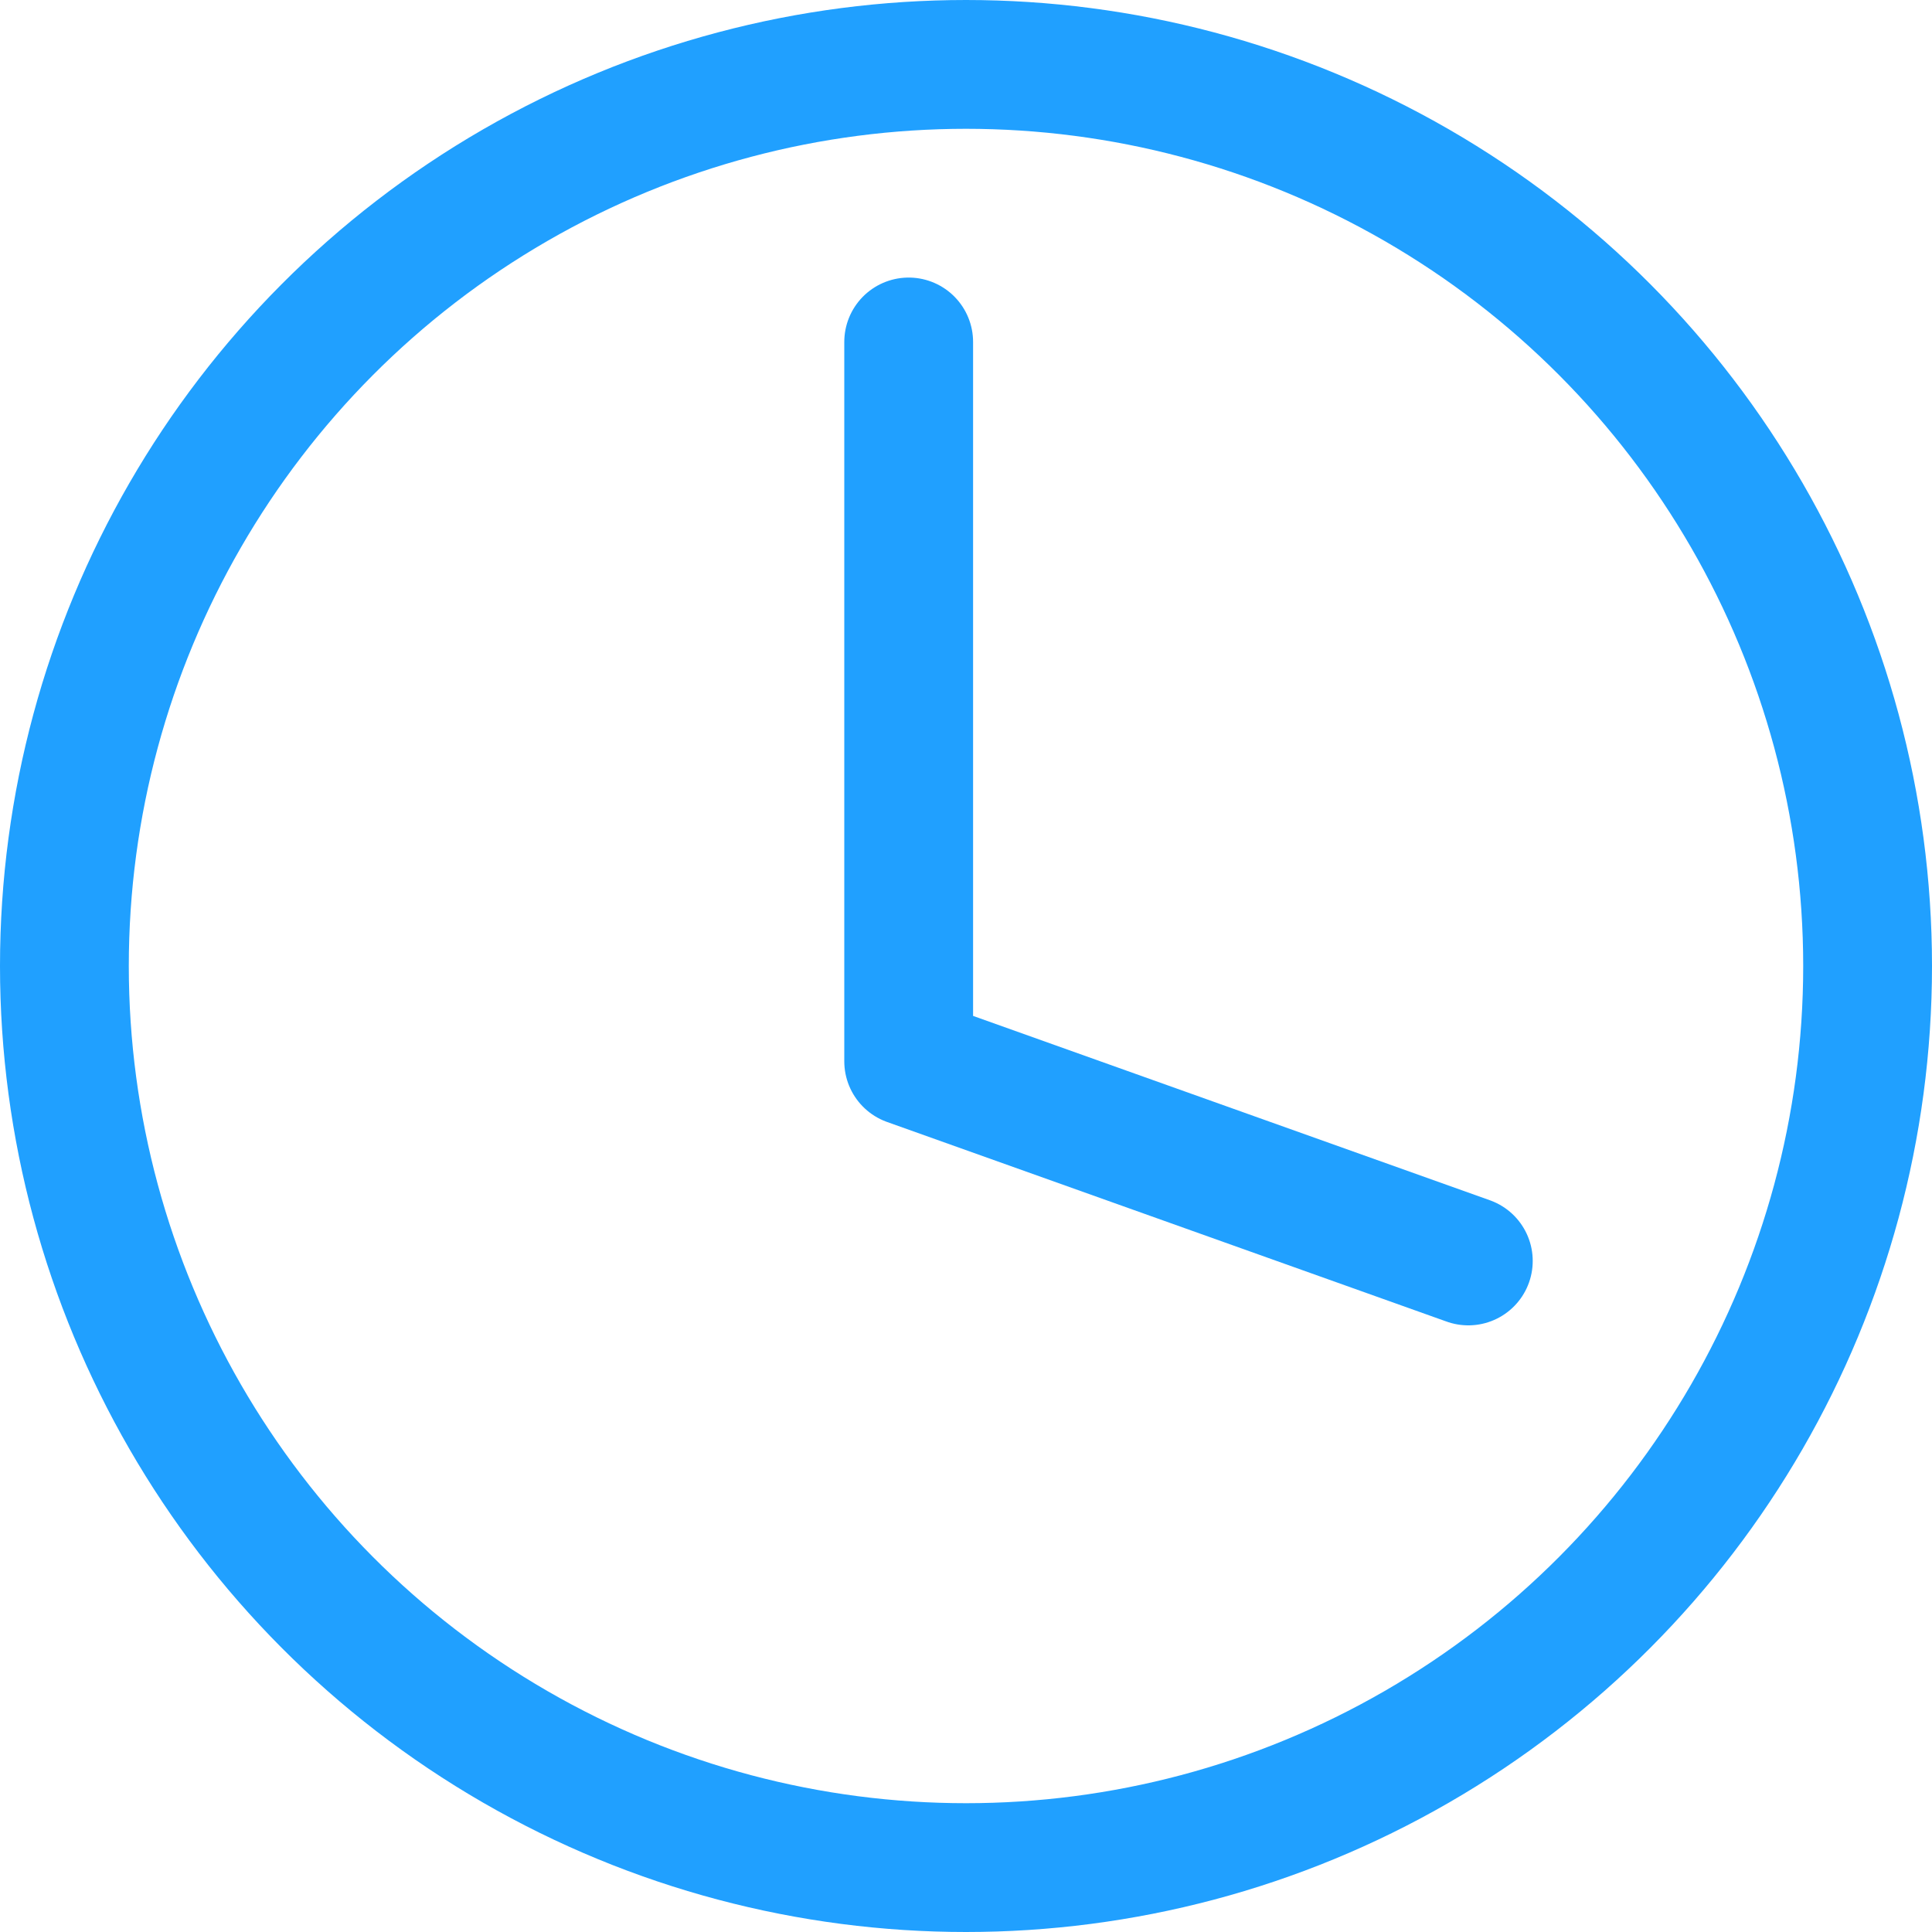 <svg xmlns="http://www.w3.org/2000/svg" viewBox="0 0 30 30"><defs><style>.cls-1,.cls-2{fill:none;stroke:#20a0ff;stroke-width:2px;}.cls-1{stroke-miterlimit:10;}.cls-2{stroke-linecap:round;stroke-linejoin:round;}</style></defs><title>我的待办</title><g id="图层_2" data-name="图层 2"><g id="图层_1-2" data-name="图层 1"><circle class="cls-1" cx="15" cy="15" r="14"/><polyline class="cls-2" points="14.11 5.31 14.11 16.48 22.8 19.58"/></g></g></svg>